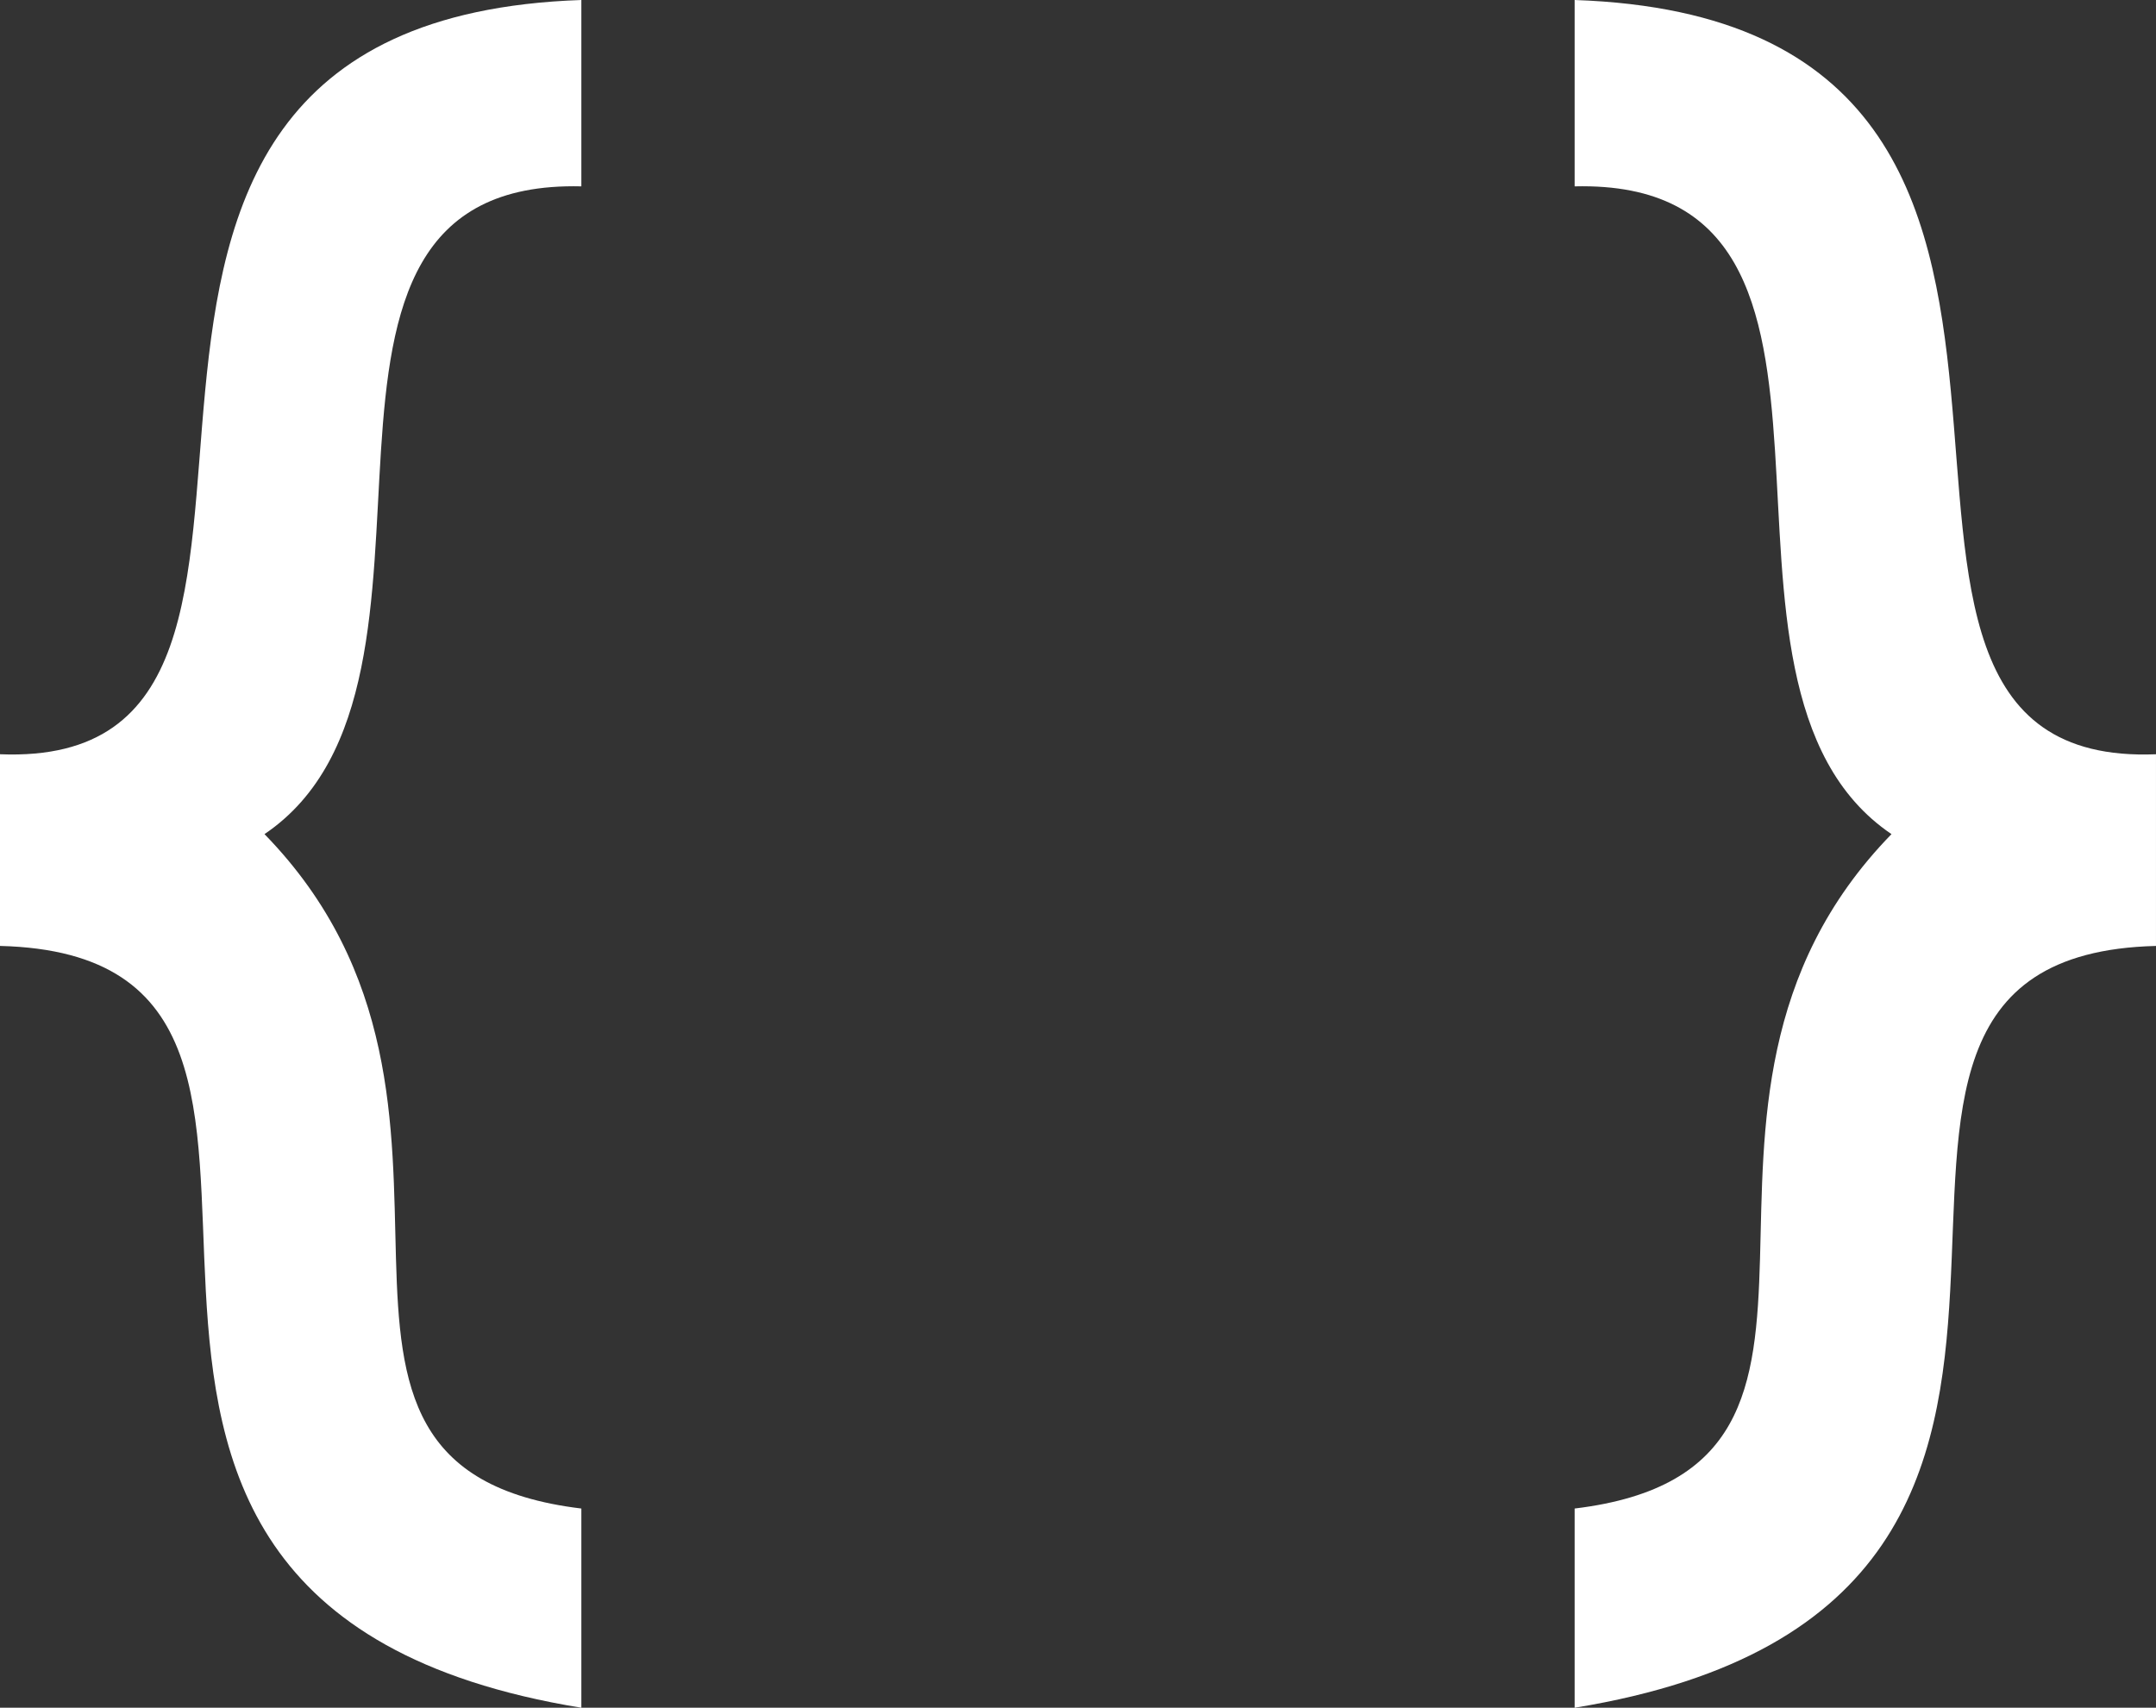 <svg version="1.1" id="图层_1" x="0px" y="0px" width="167.438px" height="132.657px" viewBox="0 0 167.438 132.657" enable-background="new 0 0 167.438 132.657" xml:space="preserve" xmlns="http://www.w3.org/2000/svg" xmlns:xlink="http://www.w3.org/1999/xlink" xmlns:xml="http://www.w3.org/XML/1998/namespace">
  <rect x="0" y="0" width="167.438" height="132.657" fill="#333333" stroke="none"/>
  <path fill="#FFFFFF" d="M45.149,0v14.476c-26.056-0.621-7.238,38.563-24.608,50.319c20.679,21.23-1.654,49.216,24.608,52.388v15.475
	C-5.791,124.351,33.362,74.308,0,73.48v-14.89C30.742,59.832-3.31,1.654,45.149,0z M122.288,0v14.476
	c26.056-0.621,7.238,38.563,24.608,50.319c-20.679,21.23,1.654,49.216-24.608,52.388v15.475c50.94-8.307,11.787-58.35,45.149-59.177
	v-14.89C136.694,59.832,170.747,1.654,122.288,0z" class="color c1"/>
</svg>